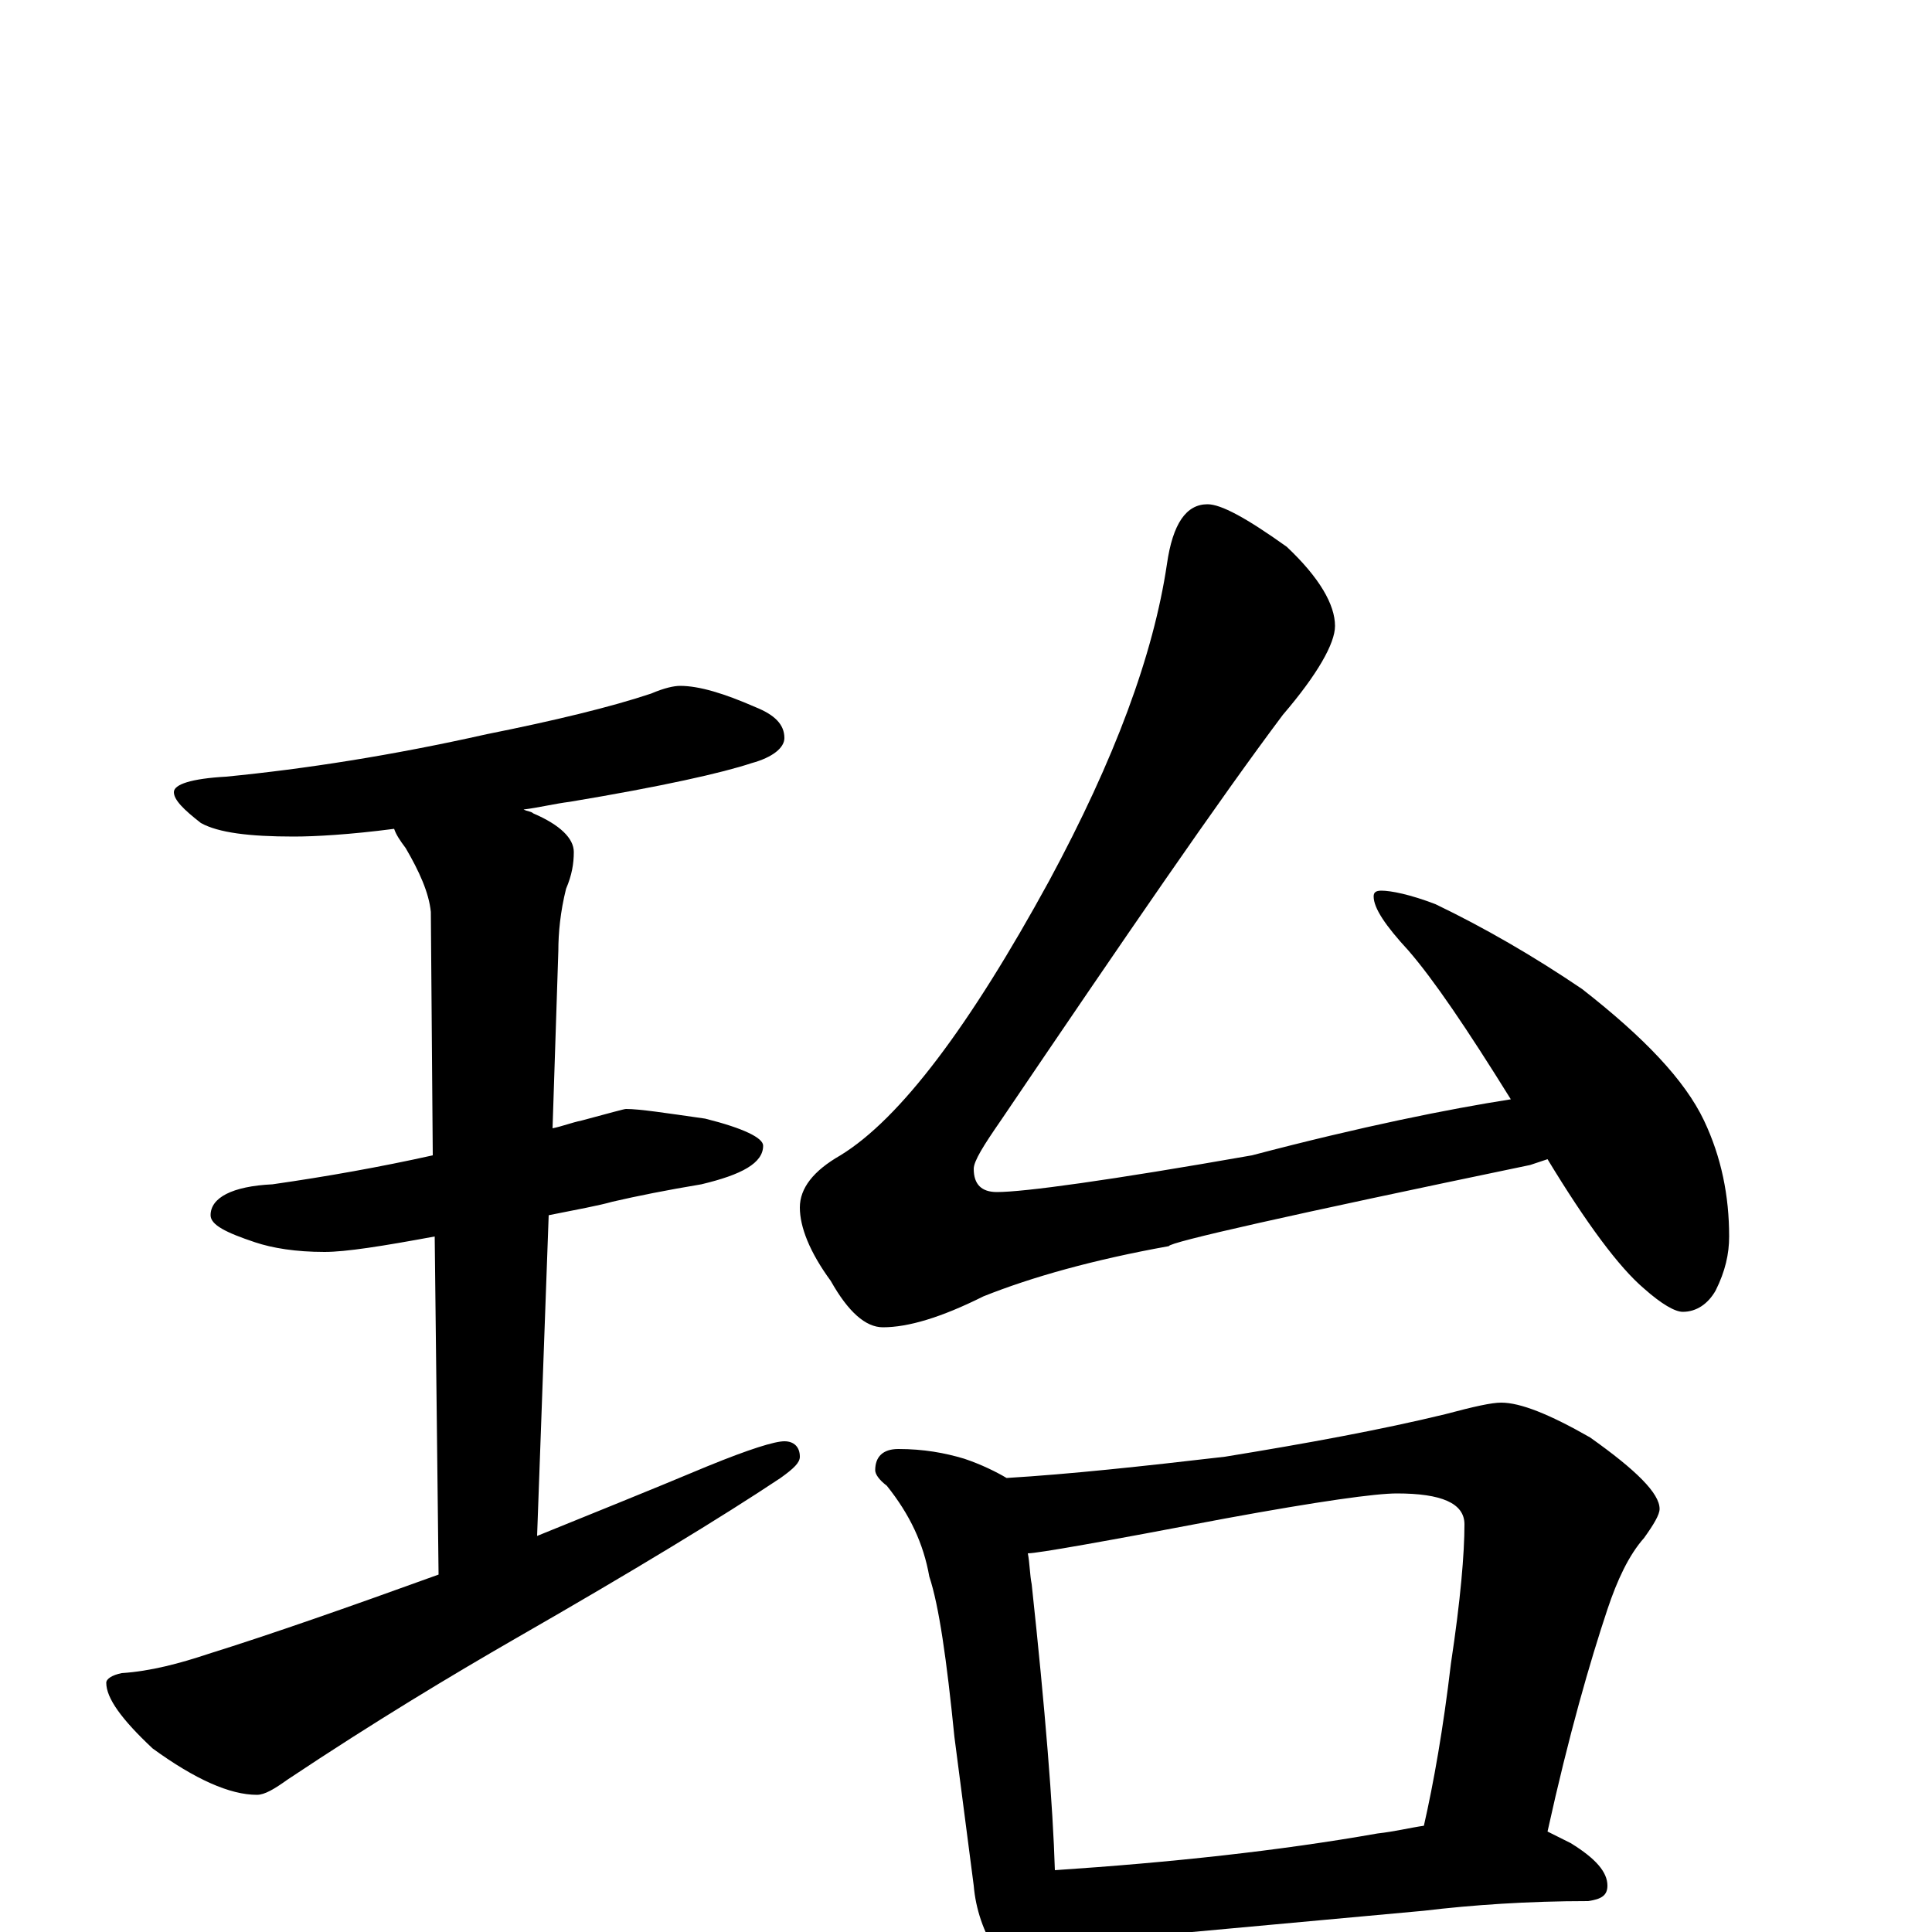 <?xml version="1.0" encoding="utf-8" ?>
<!DOCTYPE svg PUBLIC "-//W3C//DTD SVG 1.1//EN" "http://www.w3.org/Graphics/SVG/1.1/DTD/svg11.dtd">
<svg version="1.1" id="Layer_1" xmlns="http://www.w3.org/2000/svg" xmlns:xlink="http://www.w3.org/1999/xlink" x="0px" y="145px" width="1000px" height="1000px" viewBox="0 0 1000 1000" enable-background="new 0 0 1000 1000" xml:space="preserve">
<g id="Layer_1">
<path id="glyph" transform="matrix(1 0 0 -1 0 1000)" d="M352,645C362,645 375,641 391,634C401,630 406,625 406,618C406,613 400,608 389,605C374,600 343,593 295,585C287,584 279,582 271,581C273,580 275,580 276,579C290,573 297,566 297,559C297,553 296,547 293,540C290,528 289,517 289,508l-3,-92C291,417 296,419 301,420C316,424 323,426 324,426C331,426 344,424 365,421C385,416 395,411 395,407C395,398 384,392 363,387C345,384 330,381 317,378C310,376 299,374 284,371l-6,-166C305,216 335,228 366,241C388,250 401,254 406,254C411,254 414,251 414,246C414,243 411,240 404,235C374,215 328,187 267,152C234,133 194,109 149,79C142,74 137,71 133,71C119,71 101,79 79,95C63,110 55,121 55,129C55,131 58,133 63,134C78,135 93,139 108,144C140,154 180,168 227,185l-2,175C198,355 179,352 168,352C153,352 141,354 132,357C117,362 109,366 109,371C109,380 120,386 141,387C169,391 197,396 224,402l-1,126C222,538 217,549 210,561C207,565 205,568 204,571C181,568 163,567 152,567C129,567 113,569 104,574C95,581 90,586 90,590C90,594 99,597 117,598C158,602 203,609 252,620C287,627 316,634 337,641C344,644 349,645 352,645M625,739C632,739 645,732 666,717C683,701 691,687 691,676C691,667 682,651 664,630C631,586 583,516 518,420C509,407 504,399 504,395C504,387 508,383 516,383C530,383 574,389 648,402C705,417 750,426 782,431C759,468 742,493 729,508C717,521 711,530 711,536C711,538 712,539 715,539C720,539 730,537 743,532C768,520 794,505 819,488C851,463 872,441 882,420C891,401 895,381 895,360C895,351 893,342 888,332C884,325 878,321 871,321C867,321 860,325 851,333C838,344 821,367 801,400C798,399 795,398 792,397C667,371 605,357 605,355C566,348 534,339 509,329C487,318 470,313 457,313C448,313 439,321 430,337C419,352 414,365 414,375C414,385 421,394 435,402C466,421 502,469 543,544C577,607 597,661 604,708C607,729 614,739 625,739M465,250C478,250 489,248 499,245C508,242 516,238 521,235C554,237 591,241 634,246C677,253 715,260 748,268C763,272 772,274 777,274C787,274 802,268 823,256C847,239 859,227 859,219C859,216 856,211 851,204C843,195 837,182 832,167C823,140 812,102 801,52C805,50 809,48 813,46C826,38 832,31 832,24C832,19 829,17 822,16C791,16 762,14 737,11l-120,-11C595,-3 578,-4 566,-4C558,-4 551,-3 546,-1C545,-6 543,-9 542,-12C539,-19 535,-23 531,-23C526,-23 521,-19 516,-11C509,0 505,12 504,24l-10,77C490,141 486,169 481,184C478,201 471,216 459,231C455,234 453,237 453,239C453,246 457,250 465,250M546,32C606,36 662,42 713,51C722,52 730,54 737,55C742,77 747,105 751,139C756,172 758,196 758,211C758,222 746,227 723,227C712,227 683,223 634,214C571,202 537,196 532,196C533,191 533,185 534,180C541,115 545,65 546,32z"/>
</g>
</svg>
